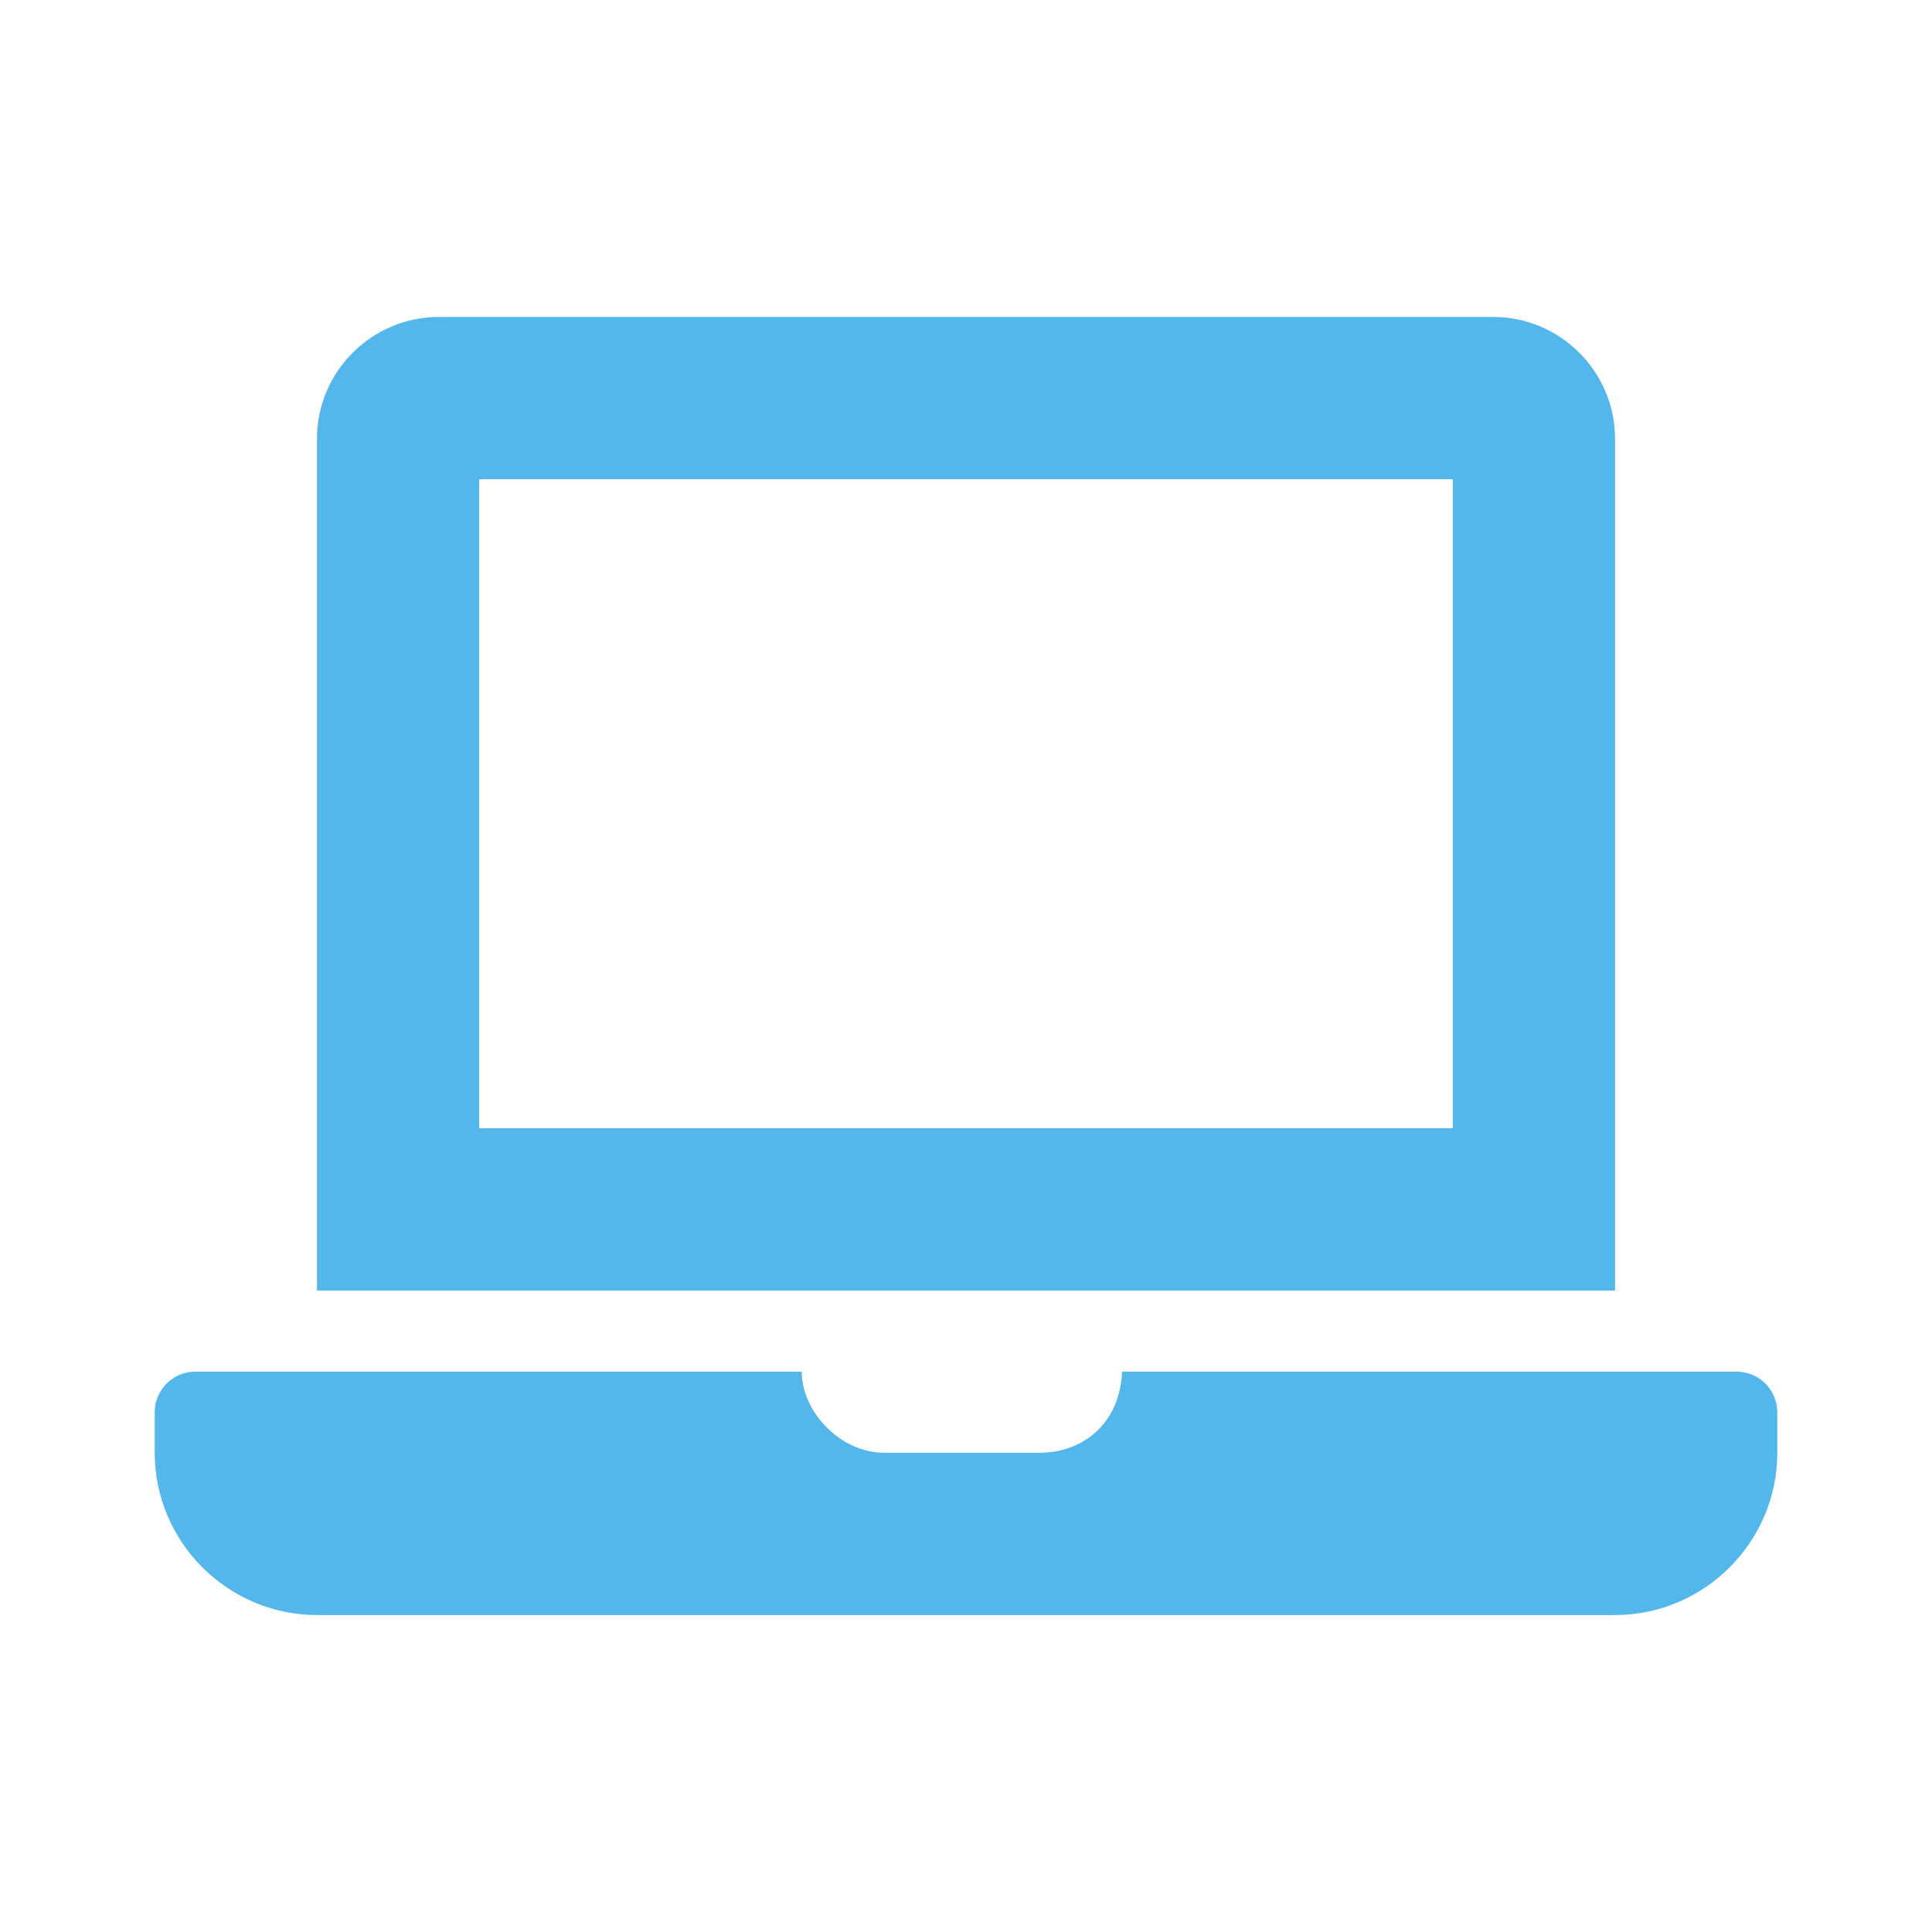 <?xml version="1.0" encoding="UTF-8" standalone="no"?>
<svg
   xmlns:dc="http://purl.org/dc/elements/1.1/"
   xmlns:cc="http://creativecommons.org/ns#"
   xmlns:rdf="http://www.w3.org/1999/02/22-rdf-syntax-ns#"
   xmlns:svg="http://www.w3.org/2000/svg"
   xmlns="http://www.w3.org/2000/svg"
   xmlns:sodipodi="http://sodipodi.sourceforge.net/DTD/sodipodi-0.dtd"
   xmlns:inkscape="http://www.inkscape.org/namespaces/inkscape"
   inkscape:version="1.0rc1 (09960d6, 2020-04-09)"
   height="512"
   width="512"
   sodipodi:docname="computer-laptop-symbolic.svg"
   id="svg4"
   version="1.1"
   class="svg-inline--fa fa-laptop fa-w-20 fa-9x"
   viewBox="0 0 512 512"
   role="img"
   data-icon="laptop"
   data-prefix="fas"
   focusable="false"
   aria-hidden="true">
  <defs
     id="defs8" />
  <sodipodi:namedview
     inkscape:current-layer="svg4"
     inkscape:cy="256"
     inkscape:cx="320"
     inkscape:zoom="1.3859375"
     showgrid="false"
     id="namedview6"
     inkscape:window-height="480"
     inkscape:window-width="640"
     inkscape:pageshadow="2"
     inkscape:pageopacity="0"
     guidetolerance="10"
     gridtolerance="10"
     objecttolerance="10"
     borderopacity="1"
     bordercolor="#666666"
     pagecolor="#ffffff" />
  <path
     style="stroke-width:0.672"
     inkscape:connector-curvature="0"
     id="path2"
     class=""
     d="M 460.25,363.5 H 297.347 C 296.85,376.81 287.464,385 275.35,385 H 234.5 c -12.557,0 -22.185,-11.738 -22.017,-21.5 H 51.75 C 45.837,363.5 41,368.337 41,374.25 V 385 c 0,23.65 19.35,43 43,43 h 344 c 23.65,0 43,-19.35 43,-43 v -10.75 c 0,-5.912 -4.838,-10.75 -10.75,-10.75 z M 428,116.25 C 428,98.513 413.488,84 395.75,84 H 116.25 C 98.513,84 84,98.513 84,116.25 V 342 H 428 Z M 385,299 H 127 V 127 h 258 z"
     fill="#53b7ec" />
</svg>
